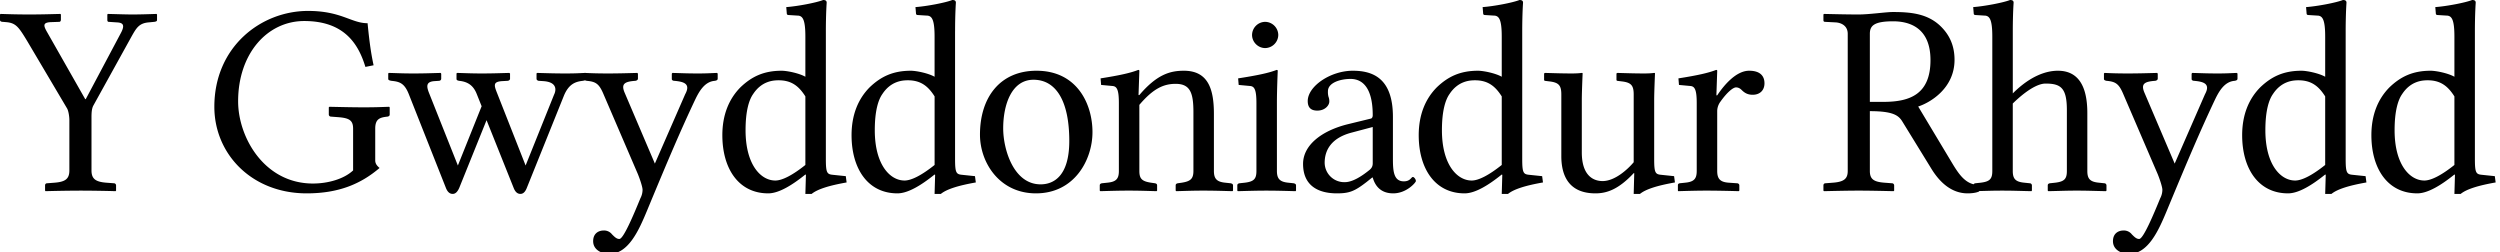 <?xml version="1.0" encoding="UTF-8" standalone="no"?>
<svg xmlns="http://www.w3.org/2000/svg" width="119" height="12" viewBox="0 0 119 12">
	<g font-family="Linux Libertine O" font-size="13" font-weight="400" letter-spacing="-.4" style="line-height:125%;-inkscape-font-specification:'Linux Libertine O';text-align:start">
		<path d="M3.302 8.112c0 .416-.208.546-.715.585l-.338.026c-.065 0-.104.039-.104.104v.247l.026.026a67.777 67.777 0 011.651-.026c.507 0 1.287.013 1.677.026l.026-.026v-.247a.103.103 0 00-.104-.104l-.351-.026c-.52-.039-.715-.182-.715-.585V5.59c0-.234.013-.403.078-.546l1.833-3.315c.221-.39.351-.624.806-.663l.273-.026c.078-.013.13-.026.13-.091v-.26L7.449.663c-.39.013-.832.026-1.131.026-.299 0-.663-.013-1.183-.026l-.026.026v.26c0 .039.013.091.065.091l.39.026c.286.013.403.117.182.52L4.082 4.719h-.026L2.275 1.586c-.195-.338-.286-.52.169-.533l.377-.013c.052 0 .078-.052.078-.104V.689L2.873.663c-.52.013-.962.026-1.482.026C.884.689.416.676.026.663L0 .689v.26c0 .078.091.091.13.091l.156.013c.468.039.598.221 1.014.91l1.885 3.185c.078.117.117.416.117.559v2.405M14.663.52c-2.236 0-4.46 1.703-4.46 4.563 0 2.249 1.782 4.121 4.395 4.121 1.534 0 2.587-.455 3.47-1.209-.142-.117-.207-.221-.207-.364V6.123c0-.455.208-.533.585-.572.065-.013.104-.039.104-.104v-.338l-.026-.026c-.39.013-.676.026-1.196.026-.507 0-1.04-.013-1.651-.026l-.026.026v.338c0 .065.052.104.104.104l.338.026c.52.039.715.143.715.546v1.989c-.442.416-1.21.624-1.911.624-2.314 0-3.562-2.197-3.562-3.913 0-2.275 1.39-3.822 3.146-3.822 1.885 0 2.574 1.066 2.912 2.184l.39-.078c-.117-.546-.195-1.066-.286-2.002-.78 0-1.248-.585-2.834-.585m6.339 3.224V3.51l-.026-.039c-.481.013-.82.026-1.287.026-.494 0-.702-.013-1.183-.026l-.026.026v.26c0 .065.09.078.156.091.377.039.61.104.819.624l1.78 4.498c.079.182.183.26.313.26.117 0 .22-.078.312-.286l1.3-3.224 1.3 3.25c.078.182.182.26.312.26.117 0 .22-.078.299-.273l1.768-4.394c.234-.572.559-.676.897-.715.078-.013.156-.026.156-.104v-.247l-.026-.026c-.325.013-.481.026-.95.026-.493 0-.87-.013-1.351-.026l-.026.026v.26c0 .039.052.091.117.091l.195.013c.663.039.637.416.52.65l-1.352 3.367-1.352-3.432c-.156-.39-.208-.559.247-.585l.234-.013c.065 0 .13-.039.13-.104v-.247l-.04-.026c-.48.013-.844.026-1.3.026-.454 0-.701-.013-1.182-.026l-.026.026v.26c0 .065.065.078.13.091.377.039.663.195.832.624l.234.585-1.131 2.821-1.365-3.432c-.13-.325-.17-.559.26-.585l.195-.013c.065 0 .117-.039.117-.104"/>
		<path d="M30.366 3.744V3.51l-.026-.039c-.481.013-.95.026-1.417.026-.442 0-.832-.013-1.092-.026l-.026.026v.26c0 .052.052.078.13.091.429.039.585.143.793.637l1.638 3.809c.104.26.22.611.22.741a.881.881 0 01-.103.403c-.325.793-.806 1.937-1.001 1.937-.13 0-.221-.091-.351-.221a.478.478 0 00-.403-.182c-.208 0-.494.117-.494.507 0 .468.507.611.754.611.923 0 1.417-1.118 1.807-2.054 1.04-2.509 1.612-3.848 2.3-5.304.183-.377.443-.845.924-.884.09-.013.143-.039.143-.104v-.247l-.04-.026c-.324.013-.532.026-.896.026-.455 0-.741-.013-1.222-.026l-.026.039v.247c0 .065.065.091.13.091.403.039.793.117.507.637l-1.443 3.302-1.43-3.354c-.195-.442-.013-.546.48-.585.066 0 .144-.039.144-.104m7.97 4.108c-.585.468-1.092.741-1.43.741-.702 0-1.417-.767-1.417-2.392 0-.936.169-1.456.364-1.729.403-.611.949-.65 1.209-.65.611 0 .962.273 1.274.767v3.263m.975-6.357c0-.845.039-1.365.039-1.365 0-.091-.052-.13-.169-.13-.325.13-1.222.299-1.755.338l.026.312c0 .039.039.065.078.065l.416.026c.26 0 .39.169.39 1.014v1.898c-.299-.169-.871-.286-1.131-.286-.858 0-1.43.286-1.95.78-.559.559-.871 1.326-.871 2.288 0 1.599.78 2.769 2.184 2.769.52 0 1.17-.416 1.768-.897l.026.013-.026.91h.299c.286-.234.858-.403 1.664-.546l-.039-.299-.624-.065c-.273-.026-.325-.104-.325-.754V1.495m5.176 6.357c-.585.468-1.092.741-1.43.741-.702 0-1.417-.767-1.417-2.392 0-.936.169-1.456.364-1.729.403-.611.949-.65 1.209-.65.61 0 .962.273 1.274.767v3.263m.975-6.357C45.462.65 45.5.13 45.5.13c0-.091-.052-.13-.17-.13-.324.13-1.221.299-1.754.338l.026.312c0 .039.039.065.078.065l.416.026c.26 0 .39.169.39 1.014v1.898c-.3-.169-.871-.286-1.131-.286-.858 0-1.43.286-1.95.78-.56.559-.871 1.326-.871 2.288 0 1.599.78 2.769 2.184 2.769.52 0 1.17-.416 1.768-.897l.026.013-.026.91h.299c.286-.234.858-.403 1.664-.546l-.04-.299-.623-.065c-.273-.026-.325-.104-.325-.754V1.495m1.186 4.914c0 1.326.923 2.795 2.665 2.795 1.846 0 2.69-1.612 2.69-2.912 0-1.352-.74-2.925-2.664-2.925-1.73 0-2.691 1.261-2.691 3.042m2.548-2.613c1.066 0 1.703 1.001 1.703 2.912 0 1.716-.78 2.067-1.365 2.067-1.287 0-1.781-1.664-1.781-2.665 0-1.131.403-2.314 1.443-2.314m5.038-.429c0-.026-.026-.039-.052-.039-.364.143-.884.26-1.794.403l.026.312.56.052c.181.026.285.156.285.806v3.237c0 .377-.13.52-.559.559l-.247.026c-.065.013-.104.039-.104.104v.247l.026.026c.52-.013.845-.026 1.352-.026.533 0 .806.013 1.326.026l.026-.026v-.247c0-.065-.039-.091-.104-.104l-.182-.026c-.429-.065-.559-.182-.559-.559V4.992c.663-.78 1.157-1.001 1.73-1.001.688 0 .844.429.844 1.339v2.808c0 .377-.143.494-.559.559l-.182.026c-.065.013-.104.039-.104.104v.247l.026.026c.52-.013.78-.026 1.287-.026.533 0 .871.013 1.391.026l.026-.026v-.247c0-.065-.052-.091-.117-.104l-.247-.026c-.403-.039-.546-.182-.546-.559V5.421c0-1.157-.26-2.054-1.43-2.054-.663 0-1.287.182-2.119 1.157h-.039l.04-1.157m5.364-1.703c0 .338.286.624.624.624a.633.633 0 00.624-.624.633.633 0 00-.624-.624.633.633 0 00-.624.624m1.222 1.703c0-.026-.026-.039-.052-.039-.364.143-.91.26-1.833.403l.026.312.56.052c.181.026.285.156.285.806v3.237c0 .377-.117.507-.559.559L59 8.723c-.065.013-.104.039-.104.104v.247l.026.026c.52-.013.884-.026 1.352-.026.494 0 .871.013 1.391.026l.026-.026v-.247c0-.065-.052-.091-.117-.104l-.247-.026c-.403-.039-.546-.182-.546-.559V4.901c0-.65.04-1.534.04-1.534m4.521 2.678v1.729c0 .169-.078.26-.182.338-.338.273-.78.559-1.144.559a.932.932 0 01-.962-.923c0-.585.299-1.17 1.26-1.43l1.028-.273m0 2.405c.078.273.286.754.975.754.637 0 1.079-.52 1.079-.585 0-.091-.091-.195-.143-.195-.078 0-.117.208-.43.208-.506 0-.52-.533-.52-1.131V5.564c0-1.846-.961-2.197-1.91-2.197-1.066 0-2.145.741-2.145 1.443 0 .312.156.455.455.455.377 0 .572-.26.572-.429a.584.584 0 00-.04-.234.899.899 0 01-.025-.26c0-.403.585-.585 1.079-.585.442 0 1.053.26 1.053 1.729 0 .091-.04.143-.078.156l-1.118.273c-1.248.312-2.12 1.001-2.12 1.885 0 1.027.703 1.404 1.613 1.404.598 0 .845-.104 1.417-.546l.26-.208h.026m6.141-.598c-.585.468-1.092.741-1.43.741-.702 0-1.417-.767-1.417-2.392 0-.936.169-1.456.364-1.729.403-.611.949-.65 1.209-.65.61 0 .962.273 1.274.767v3.263m.975-6.357c0-.845.039-1.365.039-1.365 0-.091-.052-.13-.17-.13-.324.13-1.221.299-1.754.338l.026.312c0 .039.039.065.078.065l.416.026c.26 0 .39.169.39 1.014v1.898c-.3-.169-.871-.286-1.131-.286-.858 0-1.43.286-1.95.78-.56.559-.871 1.326-.871 2.288 0 1.599.78 2.769 2.184 2.769.52 0 1.17-.416 1.768-.897l.026.013-.026.91h.299c.286-.234.858-.403 1.664-.546l-.04-.299-.623-.065c-.273-.026-.325-.104-.325-.754V1.495m5.306 3.003v3.224c-.273.325-.884.897-1.482.897-.39 0-.988-.208-.988-1.365V4.758c0-.39.039-1.261.039-1.261 0-.026-.026-.026-.052-.026-.065.013-.26.026-.455.026-.416 0-.806-.013-1.287-.026l-.04.026v.325l.04.026.208.026c.455.052.572.195.572.624v2.938c0 .897.338 1.768 1.625 1.768.533 0 1.092-.182 1.82-.962h.026l-.026.988h.299c.286-.234.858-.403 1.664-.546l-.04-.299-.623-.065c-.273-.026-.325-.104-.325-.754V4.758c0-.39.039-1.261.039-1.261 0-.026-.026-.026-.052-.026-.065.013-.26.026-.455.026-.416 0-.806-.013-1.287-.026l-.04.026v.325l.04.026.208.026c.455.052.572.195.572.624m3 3.64c0 .377-.13.52-.559.559l-.247.026c-.065.013-.09.039-.09.104v.247l.012.026c.481-.013.884-.026 1.352-.026.494 0 1.053.013 1.534.026l.026-.026v-.247c0-.065-.052-.104-.117-.104l-.377-.026c-.416-.026-.559-.182-.559-.559V5.291c0-.169.065-.338.156-.455.312-.442.598-.676.741-.676.091 0 .182.039.26.117.13.13.273.234.533.234.338 0 .56-.208.56-.546 0-.338-.196-.598-.729-.598-.61 0-1.183.663-1.52 1.17h-.04l.04-1.17c0-.026-.027-.039-.053-.039-.364.143-.884.26-1.794.403l.026.312.56.052c.181.026.285.156.285.806v3.237m9.346-7.124c.793 0 1.781.312 1.781 1.846 0 1.625-.975 1.989-2.236 1.989h-.65V1.612c0-.377.182-.598 1.105-.598m-.013-.442c-.325 0-1.118.117-1.625.117-.52 0-1.04-.013-1.65-.026l-.027.026v.273c0 .052.026.078.078.078l.507.026c.221.013.572.13.572.546v6.526c0 .364-.169.52-.715.559l-.338.026c-.065 0-.104.039-.104.104v.247l.026.026c.611-.013 1.144-.026 1.651-.026.52 0 1.053.013 1.664.026l.026-.026v-.247a.103.103 0 00-.104-.104l-.35-.026c-.52-.039-.703-.169-.703-.559V5.291c1.092 0 1.365.195 1.547.494l1.391 2.262c.377.611.936 1.157 1.716 1.157.195 0 .416-.026.546-.091l-.013-.312c-.585 0-.91-.442-1.248-1.001l-1.638-2.73c.56-.182 1.73-.858 1.73-2.223 0-.65-.222-1.183-.69-1.625-.624-.585-1.43-.65-2.249-.65"/>
		<path d="M95.809 1.495c0-.845.039-1.365.039-1.365 0-.091-.052-.13-.17-.13-.324.13-1.234.299-1.754.338l.026.312c0 .039.039.065.078.065l.416.026c.26 0 .39.169.39 1.014v6.383c0 .377-.117.507-.56.559l-.246.026c-.065.013-.091.039-.091.104v.247l.026.026c.65-.013.832-.026 1.339-.026.533 0 .74.013 1.39.026l.027-.026v-.247a.103.103 0 00-.104-.104l-.247-.026c-.43-.039-.56-.182-.56-.559V4.927c.625-.611 1.184-.949 1.56-.949.729 0 1.015.208 1.015 1.261v2.899c0 .377-.117.507-.56.559l-.246.026c-.065.013-.104.039-.104.104v.247l.026.026c.65-.013.845-.026 1.352-.026.533 0 .74.013 1.39.026l.027-.026v-.247a.103.103 0 00-.104-.104l-.247-.026c-.43-.039-.56-.182-.56-.559V5.382c0-1.339-.467-2.015-1.403-2.015-.507 0-1.274.208-2.145 1.079V1.495m6.9 2.249V3.51l-.026-.039c-.481.013-.95.026-1.417.026-.442 0-.832-.013-1.092-.026l-.026.026v.26c0 .052.052.078.13.091.429.039.585.143.793.637l1.638 3.809c.104.26.22.611.22.741a.881.881 0 01-.103.403c-.325.793-.806 1.937-1.001 1.937-.13 0-.221-.091-.351-.221a.478.478 0 00-.403-.182c-.208 0-.494.117-.494.507 0 .468.507.611.754.611.923 0 1.417-1.118 1.807-2.054 1.04-2.509 1.612-3.848 2.3-5.304.183-.377.443-.845.924-.884.09-.013.143-.039.143-.104v-.247l-.04-.026c-.324.013-.532.026-.896.026-.455 0-.741-.013-1.222-.026l-.026.039v.247c0 .065.065.091.13.091.403.039.793.117.507.637l-1.443 3.302-1.43-3.354c-.195-.442-.013-.546.48-.585.066 0 .144-.039.144-.104m7.97 4.108c-.585.468-1.092.741-1.43.741-.702 0-1.417-.767-1.417-2.392 0-.936.169-1.456.364-1.729.403-.611.949-.65 1.209-.65.61 0 .962.273 1.274.767v3.263m.975-6.357c0-.845.039-1.365.039-1.365 0-.091-.052-.13-.17-.13-.324.13-1.221.299-1.754.338l.026.312c0 .039.039.065.078.065l.416.026c.26 0 .39.169.39 1.014v1.898c-.3-.169-.871-.286-1.131-.286-.858 0-1.43.286-1.95.78-.56.559-.871 1.326-.871 2.288 0 1.599.78 2.769 2.184 2.769.52 0 1.17-.416 1.768-.897l.026.013-.026.91h.299c.286-.234.858-.403 1.664-.546l-.04-.299-.623-.065c-.273-.026-.325-.104-.325-.754V1.495m5.176 6.357c-.585.468-1.092.741-1.43.741-.702 0-1.417-.767-1.417-2.392 0-.936.169-1.456.364-1.729.403-.611.949-.65 1.209-.65.61 0 .962.273 1.274.767v3.263m.975-6.357c0-.845.039-1.365.039-1.365 0-.091-.052-.13-.17-.13-.324.13-1.221.299-1.754.338l.026.312c0 .039.039.065.078.065l.416.026c.26 0 .39.169.39 1.014v1.898c-.3-.169-.871-.286-1.131-.286-.858 0-1.43.286-1.95.78-.56.559-.871 1.326-.871 2.288 0 1.599.78 2.769 2.184 2.769.52 0 1.17-.416 1.768-.897l.026.013-.026.91h.299c.286-.234.858-.403 1.664-.546l-.04-.299-.623-.065c-.273-.026-.325-.104-.325-.754V1.495"/>
	</g>
</svg>
